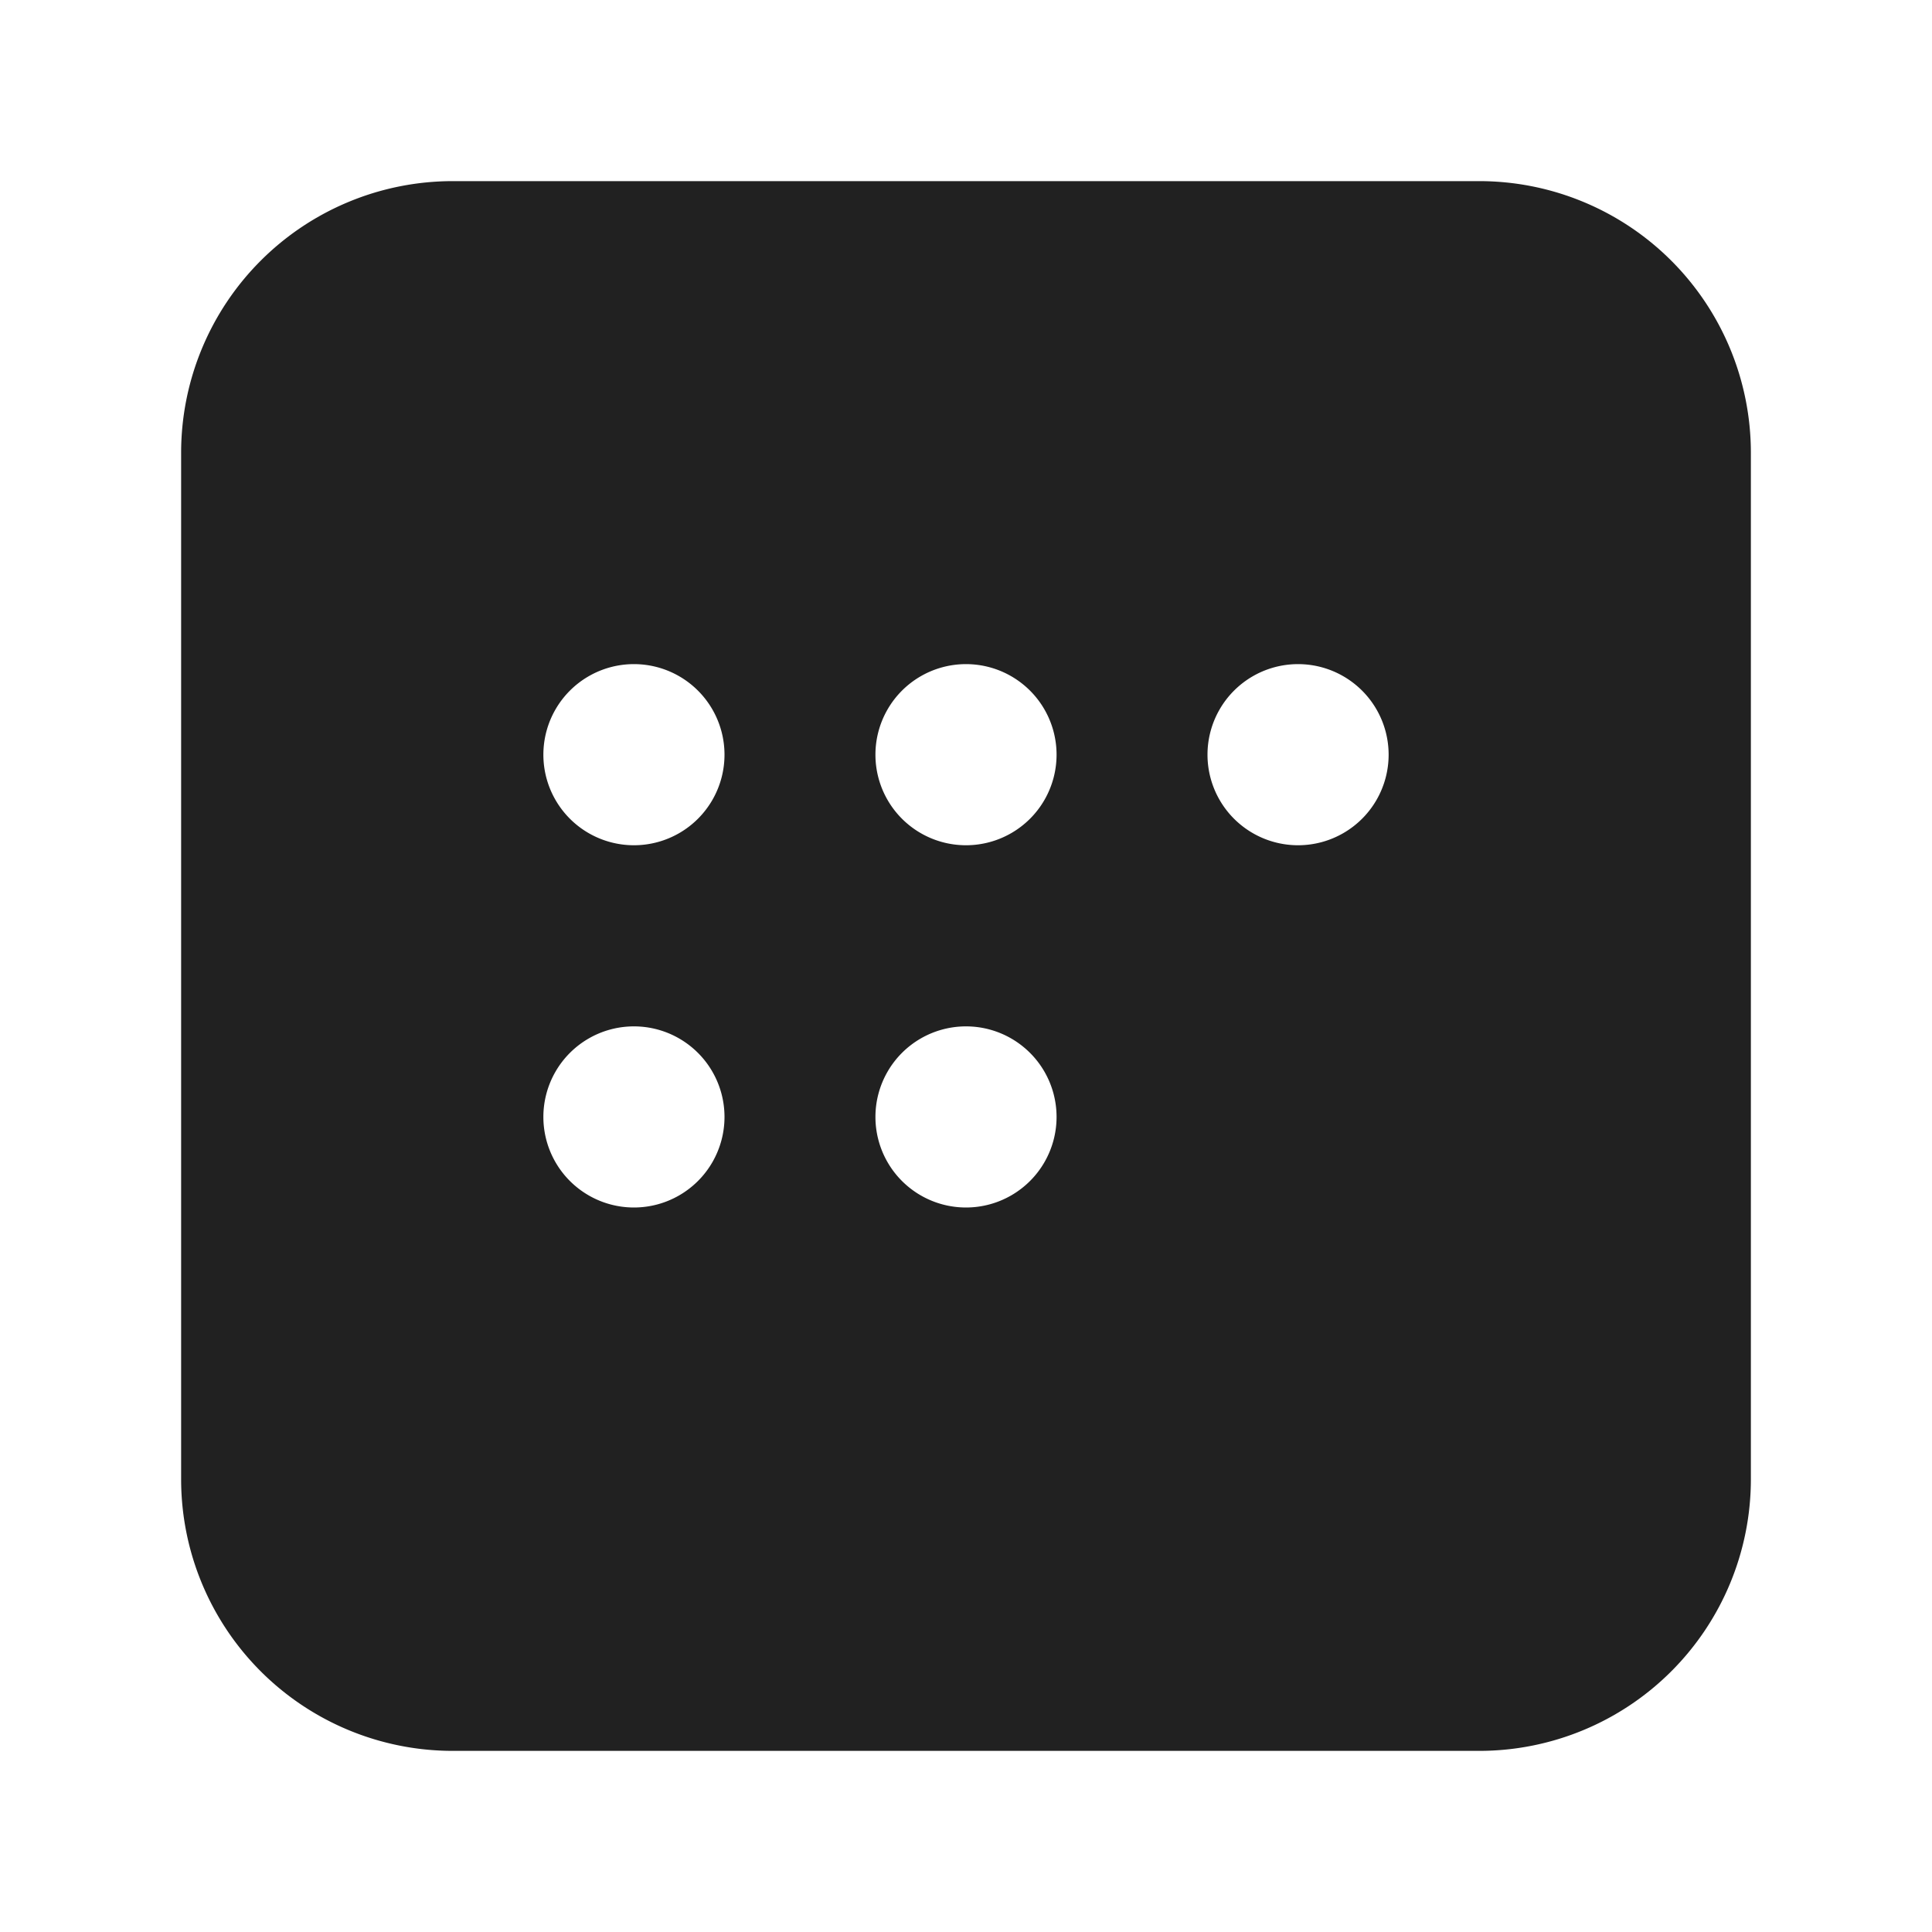 <svg viewBox="0 0 32 32" fill="none" xmlns="http://www.w3.org/2000/svg" height="1em" width="1em">
  <path d="M3 7.5A4.5 4.5 0 0 1 7.5 3h17A4.5 4.5 0 0 1 29 7.5v17a4.5 4.5 0 0 1-4.5 4.5h-17A4.5 4.5 0 0 1 3 24.5v-17Zm9 5a1.5 1.5 0 1 0-3 0 1.5 1.5 0 0 0 3 0ZM10.5 20a1.5 1.5 0 1 0 0-3 1.5 1.5 0 0 0 0 3Zm5.5 0a1.5 1.5 0 1 0 0-3 1.5 1.5 0 0 0 0 3Zm0-6a1.5 1.5 0 1 0 0-3 1.5 1.5 0 0 0 0 3Zm5.5 0a1.5 1.5 0 1 0 0-3 1.5 1.5 0 0 0 0 3Z" fill="#212121"/>
</svg>
